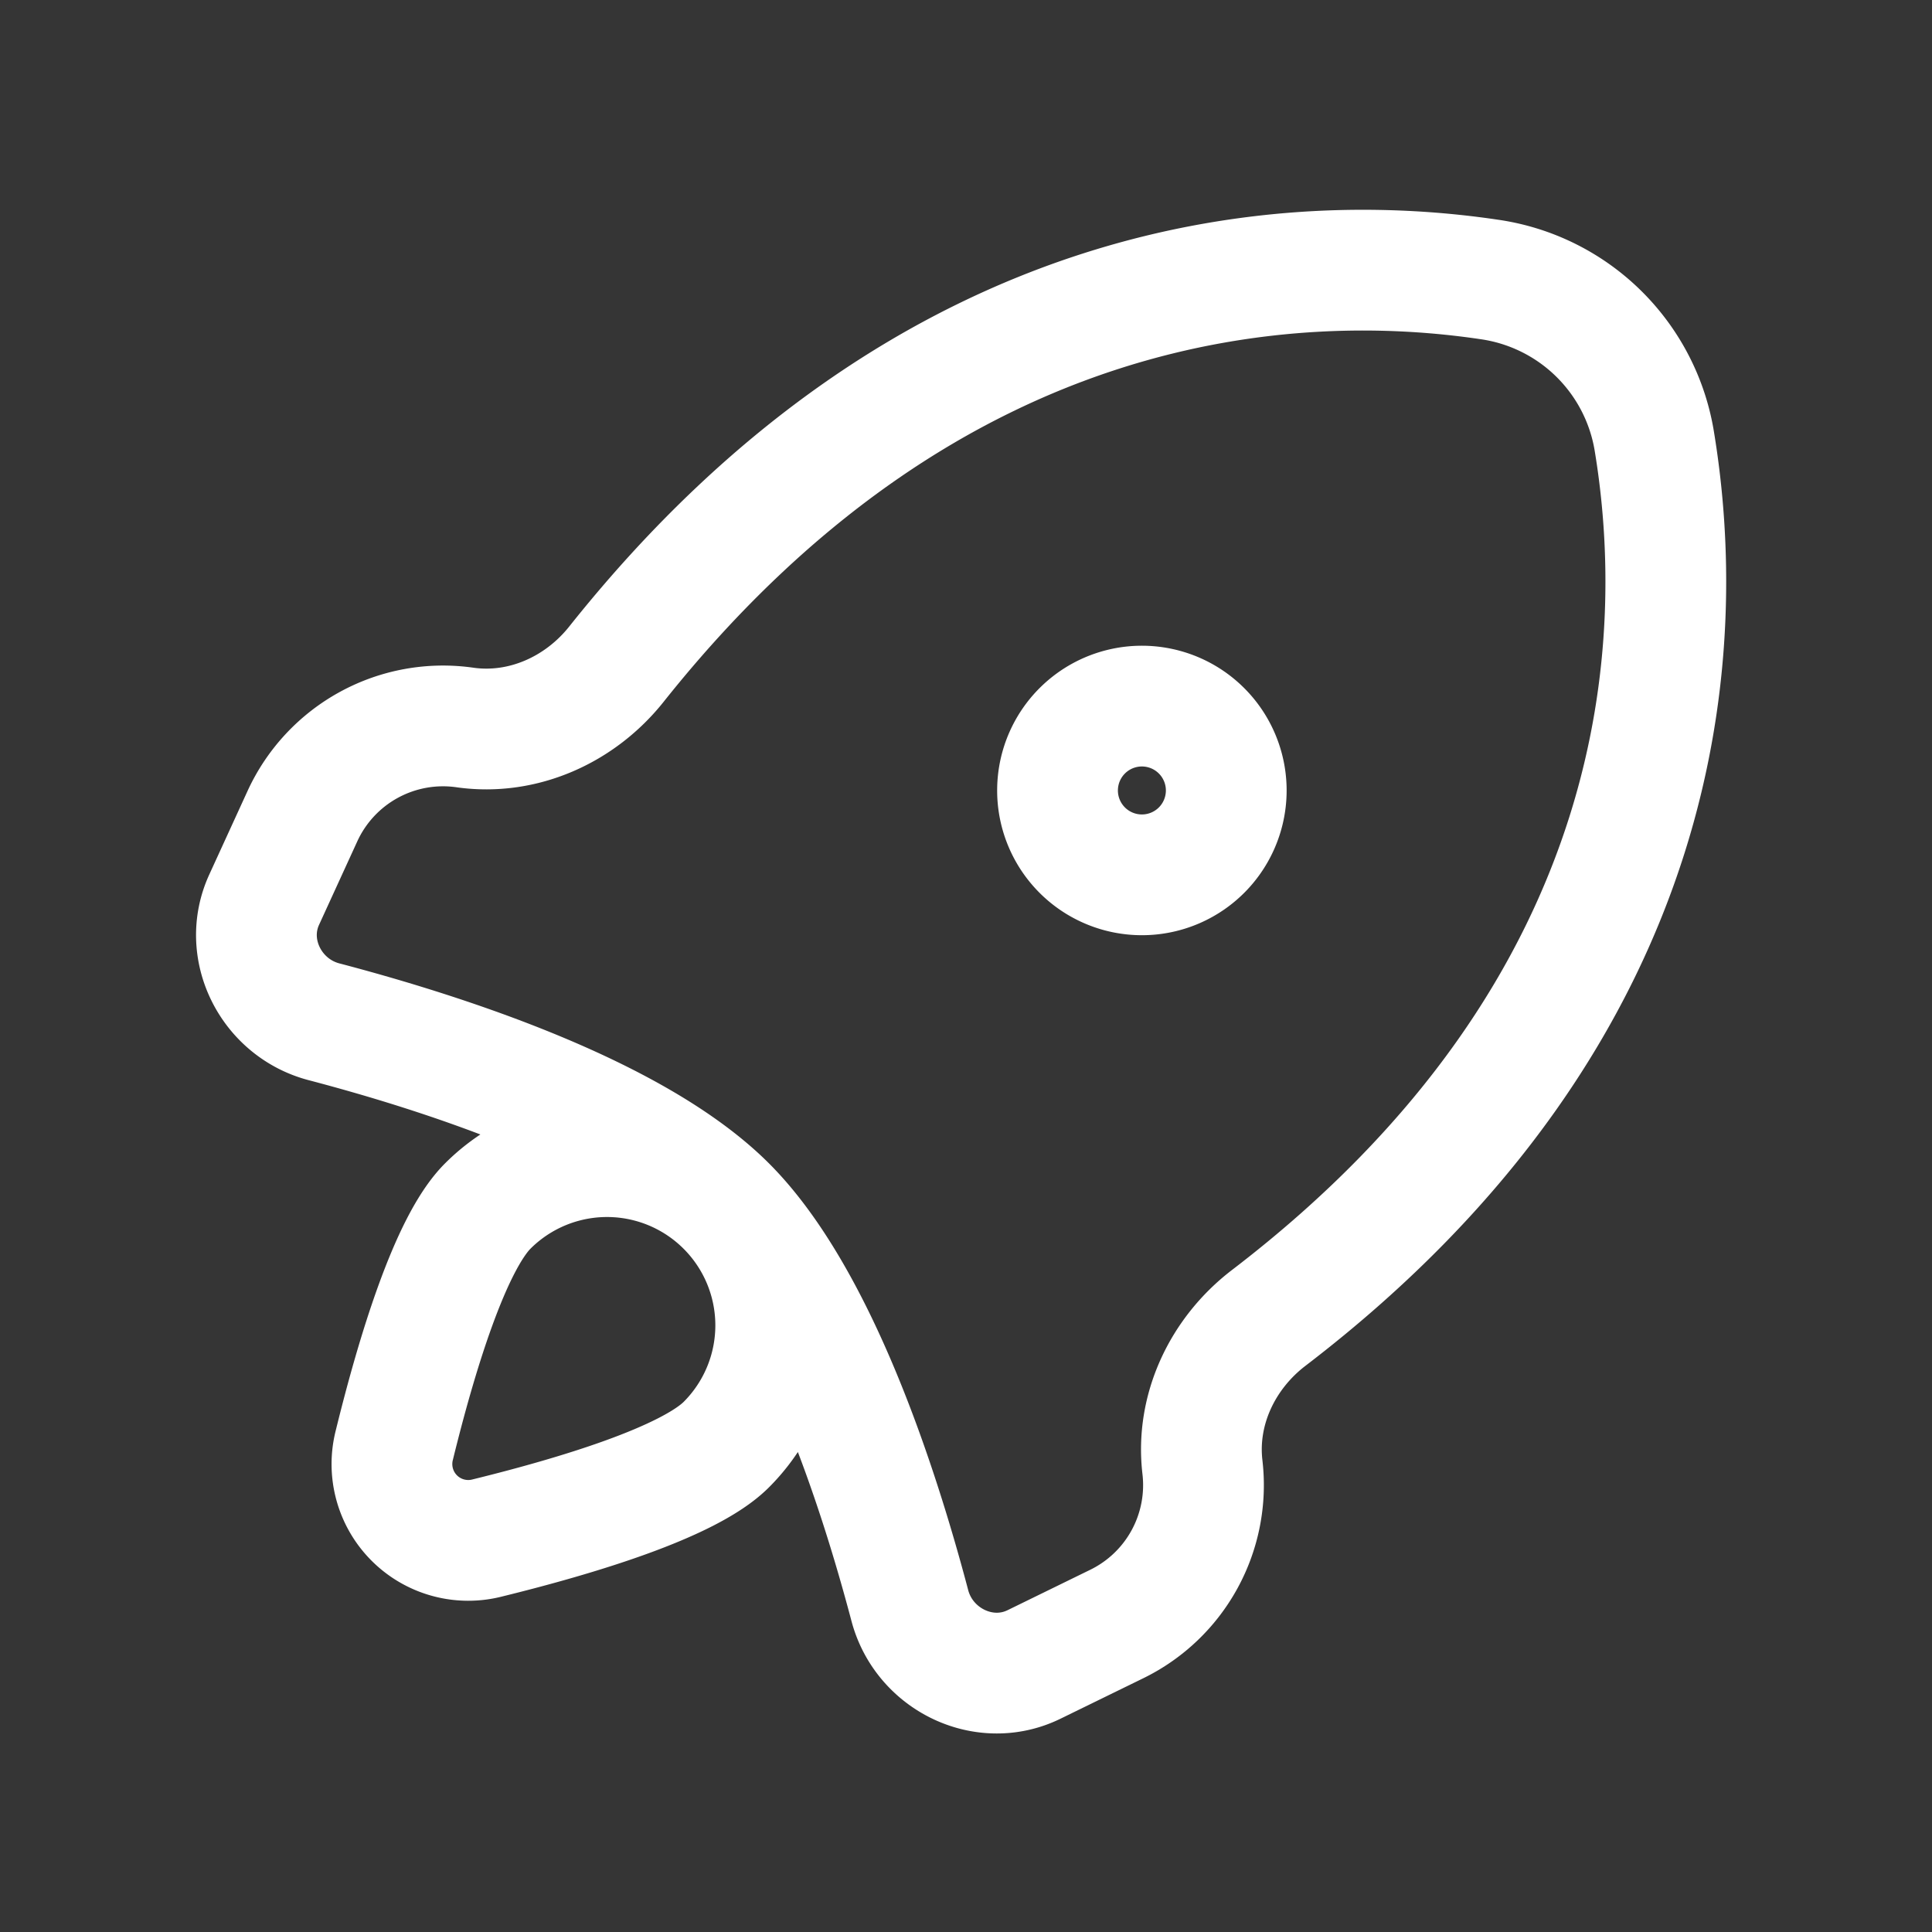 <svg xmlns="http://www.w3.org/2000/svg" width="24" height="24" fill="none"><rect width="100%" height="100%" fill="#333333" stroke="none"/><path fill="#fff" fill-opacity=".01" d="M24 0v24H0V0z"/><path stroke="#FFFFFF" stroke-linecap="round" stroke-linejoin="round" stroke-width="1.5" d="M9.022 14.982c-1.133-1.132-3.509-1.898-4.997-2.289-.657-.172-1.027-.9-.743-1.518l.475-1.037a1.922 1.922 0 0 1 2.018-1.101v0c.719.102 1.43-.218 1.882-.786 3.953-4.968 8.474-5.131 10.84-4.78a2.426 2.426 0 0 1 2.057 2.032c.39 2.39.289 6.98-4.793 10.868-.573.438-.908 1.137-.824 1.854v0a1.92 1.92 0 0 1-1.062 1.948l-1.029.503c-.62.304-1.368-.064-1.544-.732-.394-1.49-1.157-3.838-2.28-4.962m0 0a2.095 2.095 0 0 0-2.963 0c-.47.47-.888 1.861-1.159 2.964a.948.948 0 0 0 1.158 1.158c1.103-.271 2.495-.69 2.964-1.158a2.095 2.095 0 0 0 0-2.964m5.925-4.443a1.048 1.048 0 1 1-1.482-1.481 1.048 1.048 0 0 1 1.482 1.481"/></svg>